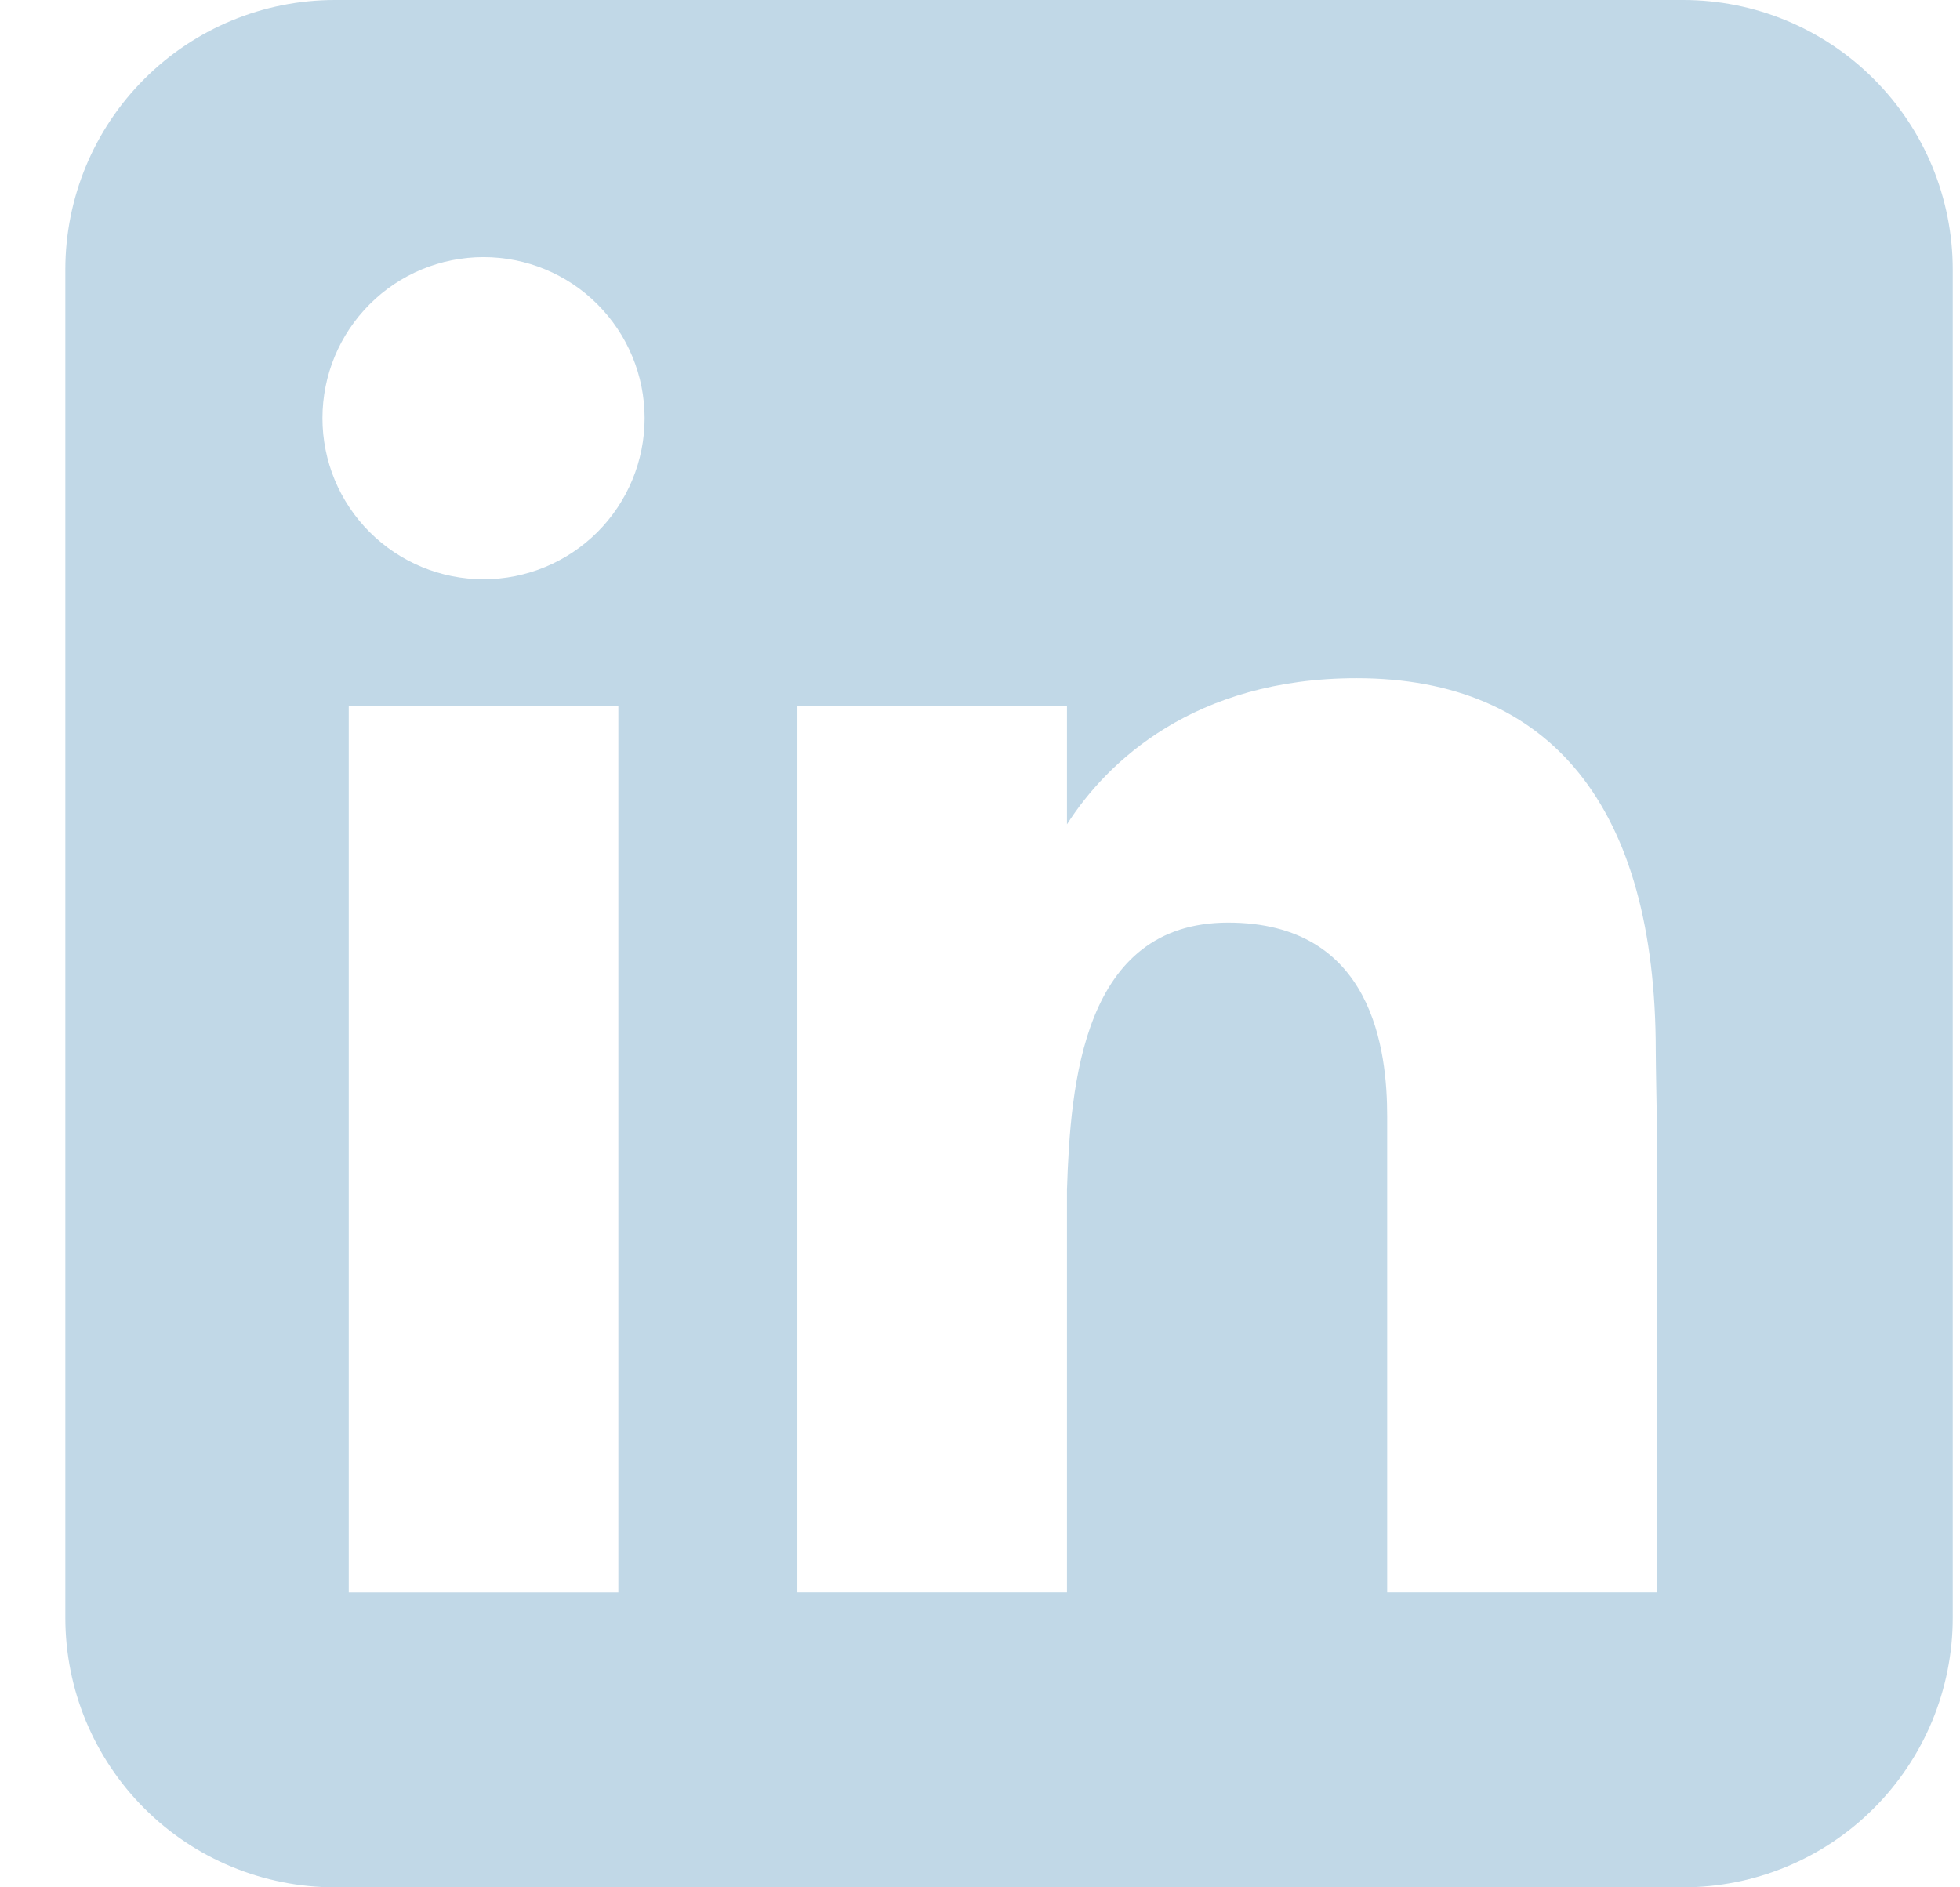 <svg width="27" height="26" viewBox="0 0 27 26" fill="none" xmlns="http://www.w3.org/2000/svg">
<g id="LinkedIn" clip-path="url(#clip0_186_123)">
<path id="Vector" fill-rule="evenodd" clip-rule="evenodd" d="M4.614 0C3.629 0 2.684 0.391 1.988 1.088C1.291 1.784 0.9 2.729 0.9 3.714V22.286C0.9 23.271 1.291 24.215 1.988 24.912C2.684 25.609 3.629 26 4.614 26H23.186C24.171 26 25.116 25.609 25.812 24.912C26.509 24.215 26.9 23.271 26.9 22.286V3.714C26.9 2.729 26.509 1.784 25.812 1.088C25.116 0.391 24.171 0 23.186 0H4.614ZM6.661 7.98C7.249 7.98 7.814 7.746 8.23 7.33C8.646 6.914 8.88 6.349 8.88 5.761C8.88 5.172 8.646 4.608 8.23 4.192C7.814 3.775 7.249 3.542 6.661 3.542C6.072 3.542 5.508 3.775 5.092 4.192C4.675 4.608 4.442 5.172 4.442 5.761C4.442 6.349 4.675 6.914 5.092 7.33C5.508 7.746 6.072 7.98 6.661 7.98ZM8.518 21.938V9.72H4.804V21.938H8.518ZM10.984 9.72H14.698V11.356C15.246 10.498 16.45 9.343 18.688 9.343C21.358 9.343 22.809 11.113 22.809 14.48C22.809 14.642 22.823 15.379 22.823 15.379V21.937H19.109V15.381C19.109 14.48 18.92 12.71 16.918 12.71C14.914 12.71 14.745 14.935 14.698 16.391V21.937H10.984V9.72Z" fill="#C1D8E7"/>
</g>
<defs>
<clipPath id="clip0_186_123">
<rect width="26" height="26" fill="white" transform="translate(0.9)"/>
</clipPath>
</defs>
</svg>
